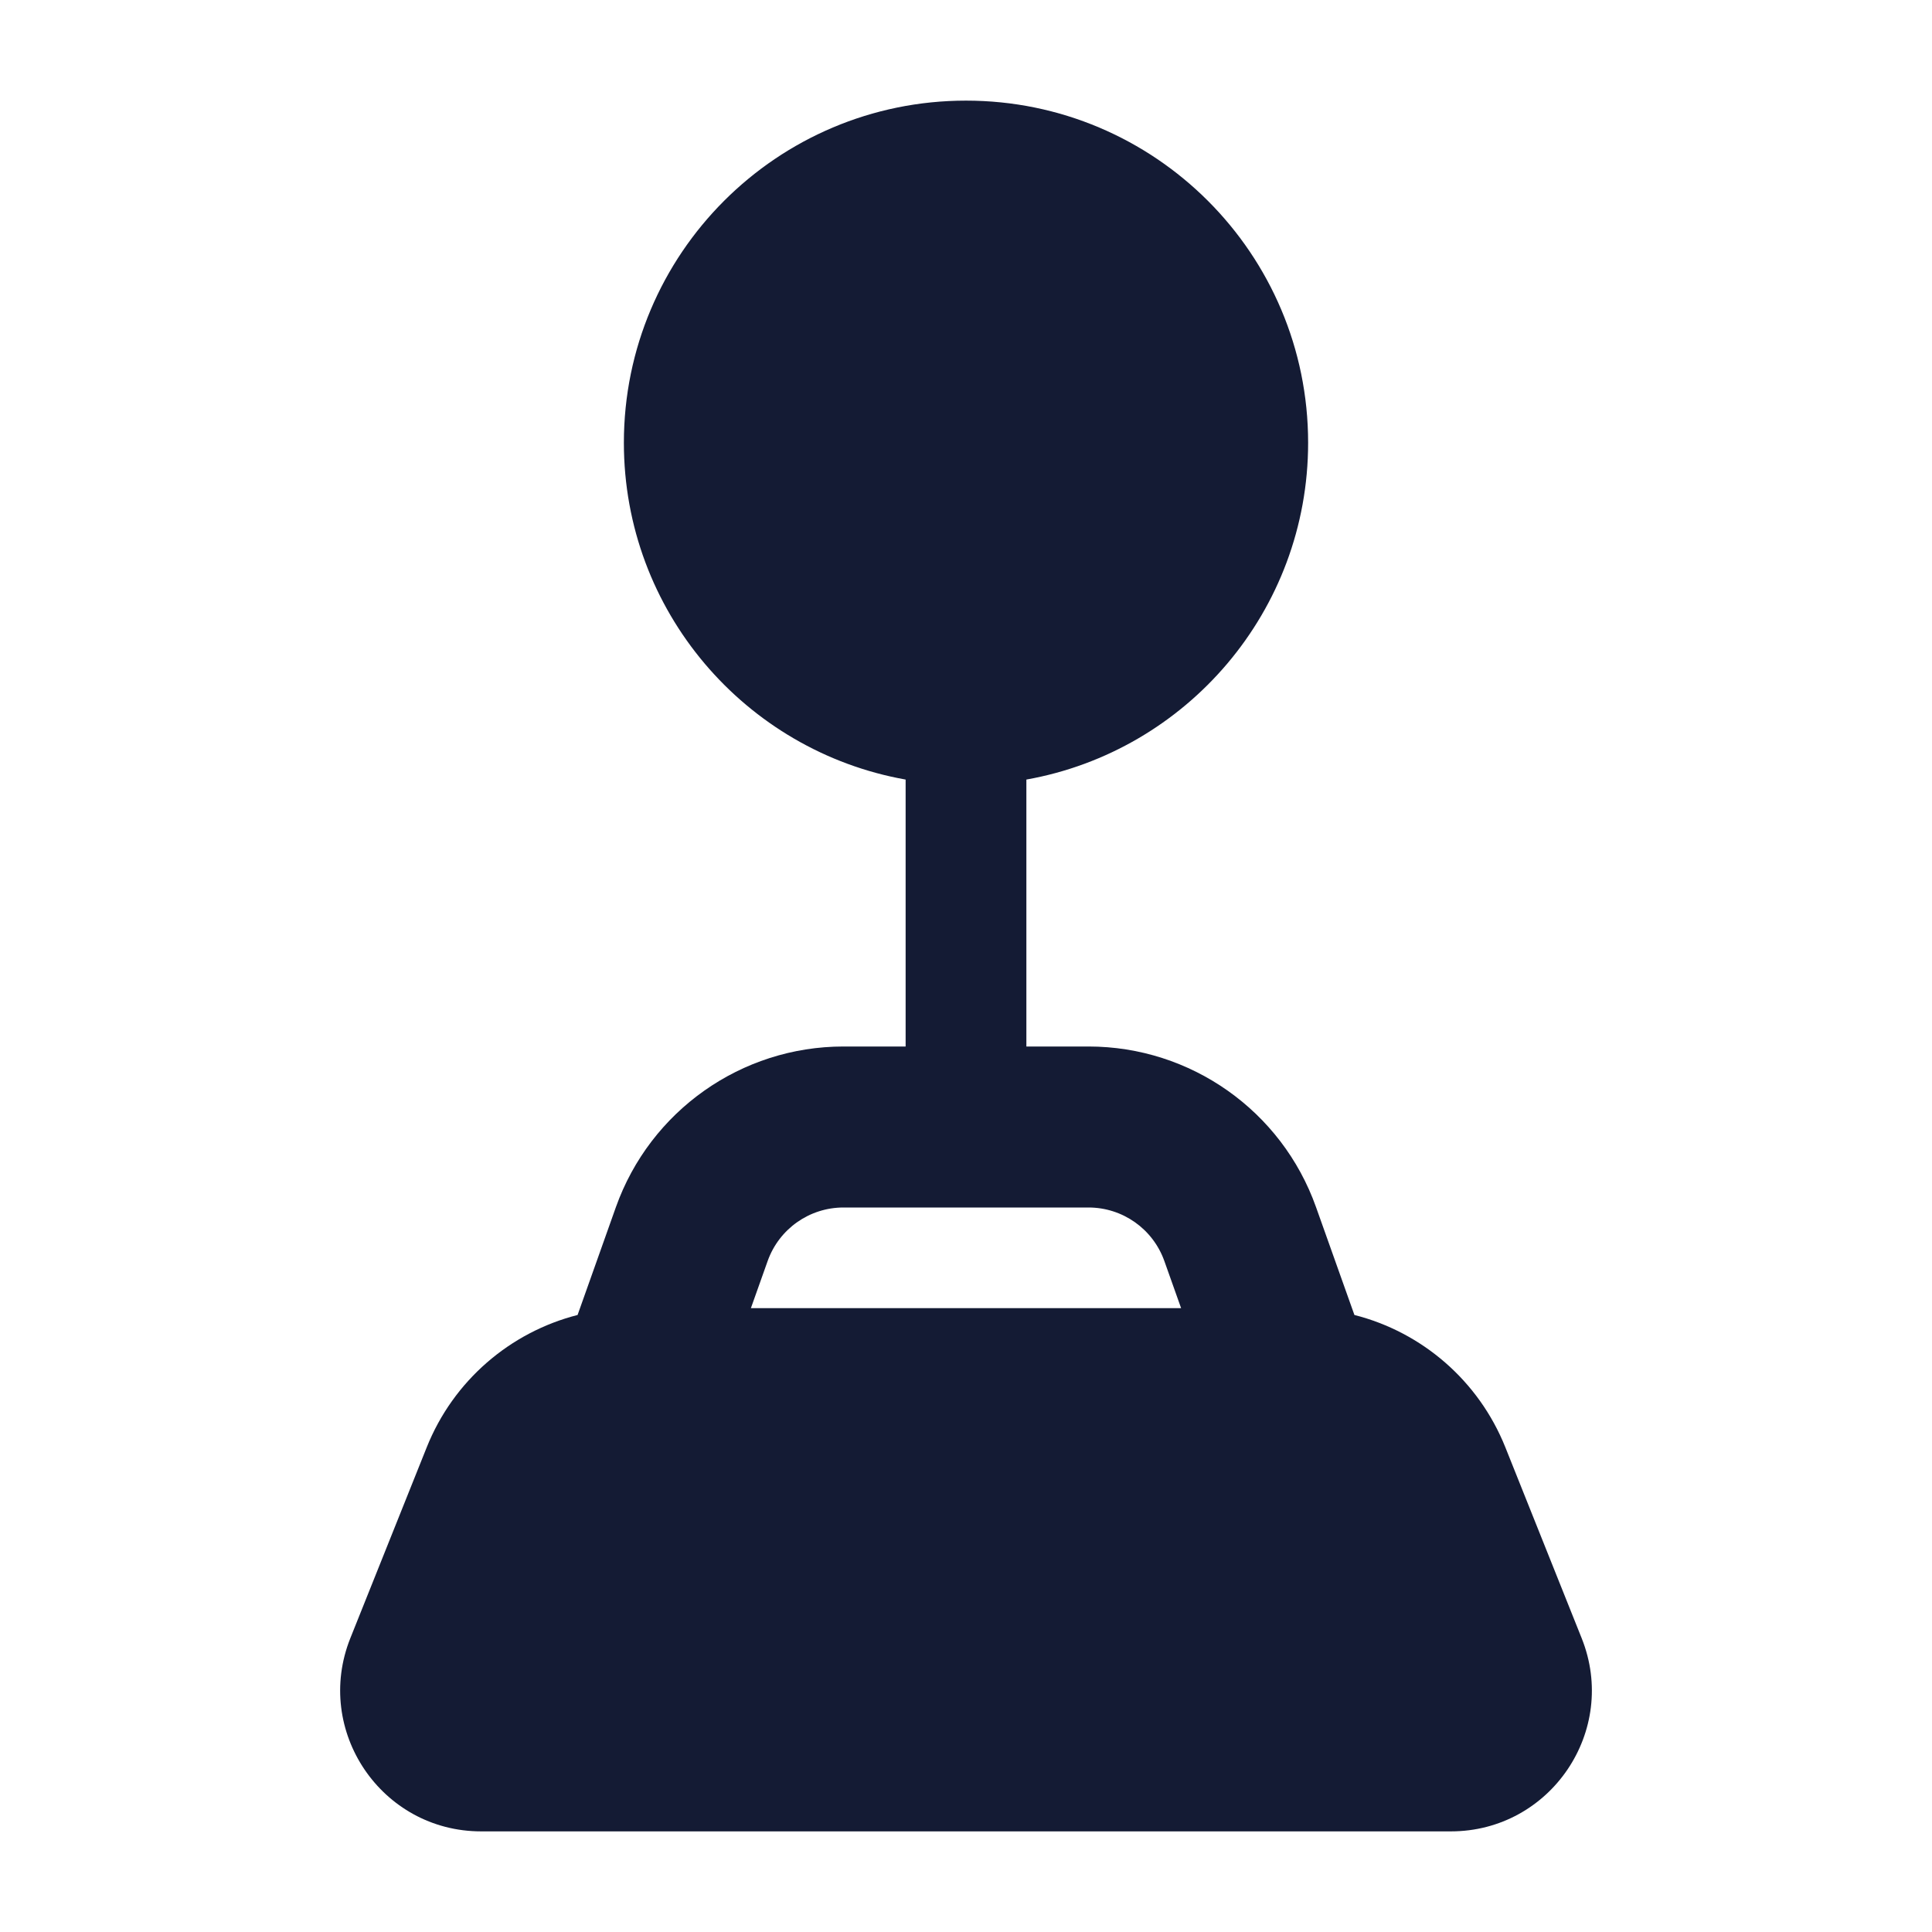 <svg width="24" height="24" viewBox="0 0 24 24" fill="none" xmlns="http://www.w3.org/2000/svg">
<path fill-rule="evenodd" clip-rule="evenodd" d="M12 1.25C9.653 1.25 7.75 3.153 7.75 5.5C7.75 7.591 9.26 9.33 11.25 9.684L11.25 13H10.478C9.209 13 8.077 13.799 7.651 14.995L7.175 16.335C6.337 16.549 5.632 17.151 5.301 17.979L4.352 20.35C3.893 21.5 4.739 22.75 5.977 22.75L18.023 22.75C19.261 22.75 20.108 21.5 19.648 20.35L18.7 17.979C18.368 17.15 17.663 16.548 16.825 16.335L16.348 14.995C15.923 13.799 14.791 13 13.522 13H12.75L12.75 9.684C14.739 9.33 16.25 7.591 16.25 5.5C16.25 3.153 14.347 1.25 12 1.25ZM14.672 16.25L14.464 15.665C14.322 15.266 13.945 15 13.522 15H10.478C10.055 15 9.678 15.266 9.536 15.665L9.328 16.25H14.672Z" fill="#141B34"/>
</svg>

